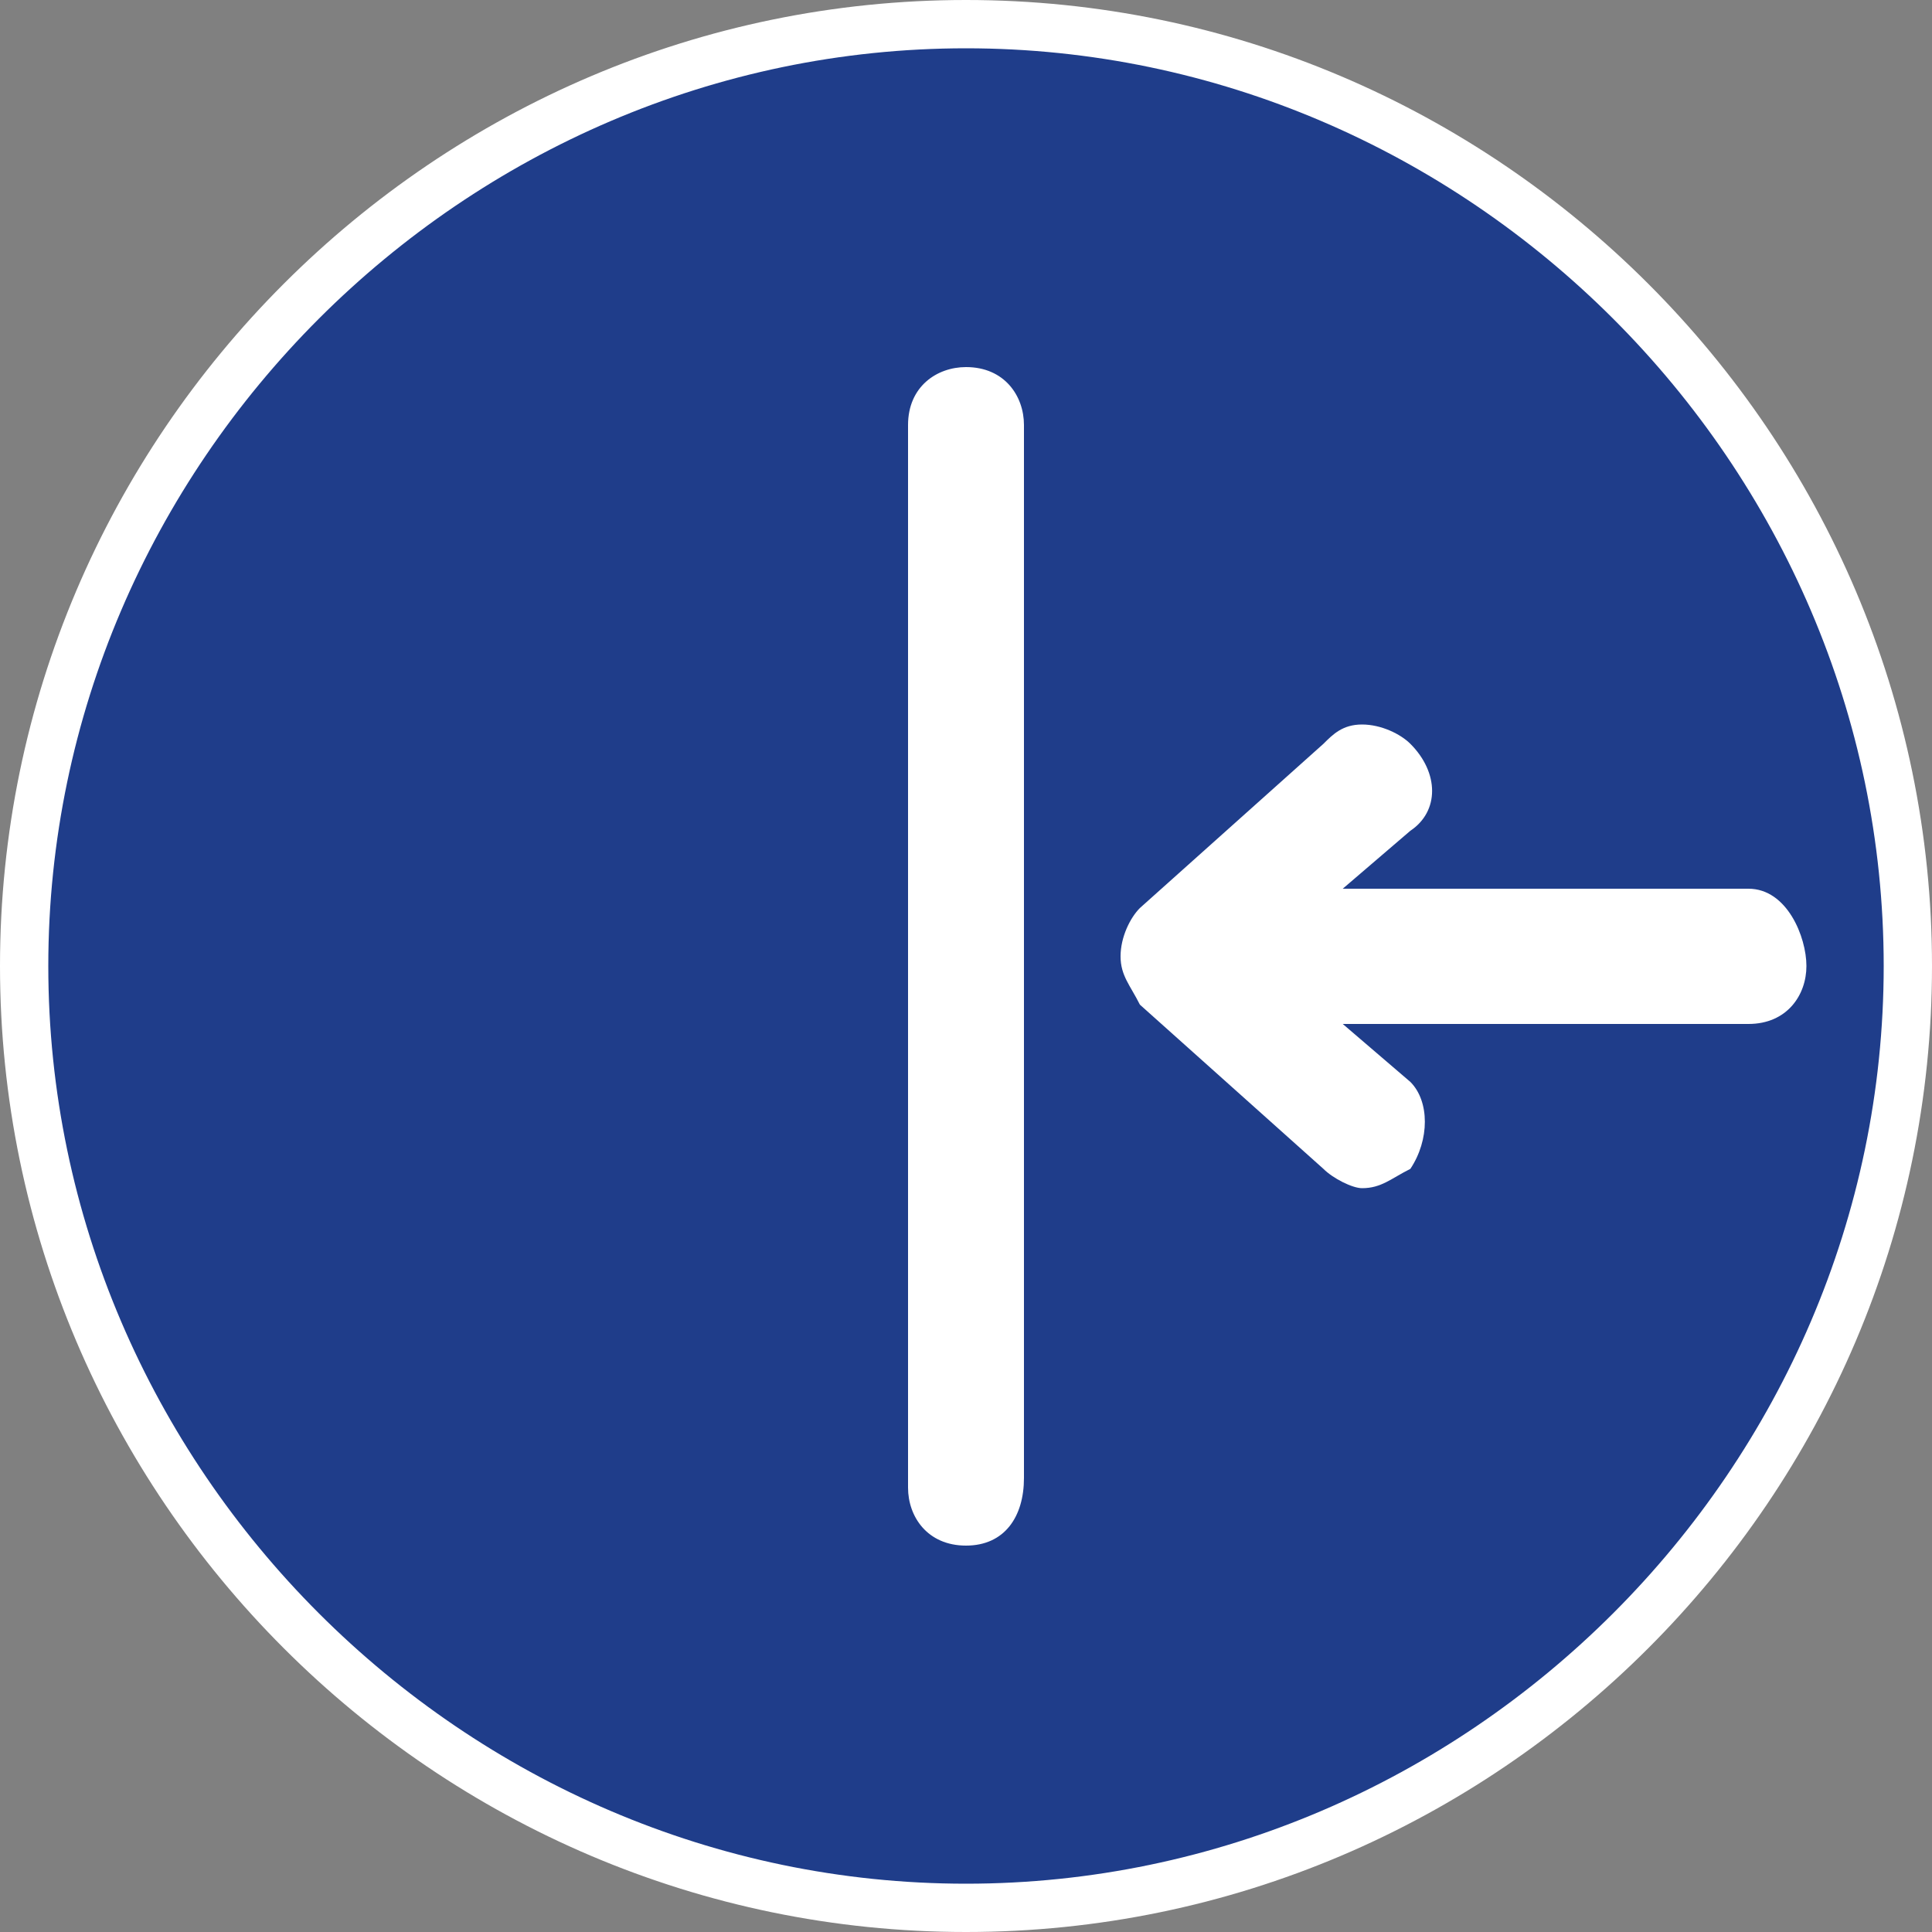 <?xml version="1.0" encoding="utf-8"?>
<!-- Generator: Adobe Illustrator 22.0.1, SVG Export Plug-In . SVG Version: 6.00 Build 0)  -->
<svg version="1.1" id="бг" xmlns="http://www.w3.org/2000/svg" xmlns:xlink="http://www.w3.org/1999/xlink" x="0px" y="0px"
	 viewBox="0 0 20 20" style="enable-background:new 0 0 20 20;" xml:space="preserve">
<rect x="0" y="0" width="20" height="20" fill="#808080" stroke="none"/>
<style type="text/css">
	.st0{fill:#FFFFFF;}
	.st1{fill:#F39537;}
	.st2{fill:#808080;}
	.st3{fill:#333333;}
	.st4{fill:none;stroke:#FFFFFF;stroke-width:1.276;stroke-linecap:round;stroke-linejoin:round;stroke-miterlimit:10;}
	.st5{fill:#3365E6;}
	.st6{fill:#1F3D8A;}
	.st7{fill:#999999;}
	.st8{fill:none;stroke:#000000;stroke-width:0.75;stroke-miterlimit:10;}
</style>
<g id="orange">
	<g>
		<g>
			<circle class="st6" cx="10" cy="10" r="9.8"/>
			<g>
				<path class="st0" d="M10,0.5c5.2,0,9.5,4.3,9.5,9.5s-4.3,9.5-9.5,9.5c-5.2,0-9.5-4.3-9.5-9.5S4.8,0.5,10,0.5 M10,0
					C4.5,0,0,4.5,0,10c0,5.5,4.5,10,10,10s10-4.5,10-10C20,4.5,15.5,0,10,0L10,0z"/>
			</g>
		</g>
		<g>
			<path class="st0" d="M10,16c-0.4,0-0.6-0.3-0.6-0.6V4.4c0-0.4,0.3-0.6,0.6-0.6c0.4,0,0.6,0.3,0.6,0.6v10.9
				C10.6,15.7,10.4,16,10,16z"/>
		</g>
		<path class="st0" d="M18.1,9.2h-4.2l0.7-0.6c0.3-0.2,0.3-0.6,0-0.9c-0.1-0.1-0.3-0.2-0.5-0.2c-0.2,0-0.3,0.1-0.4,0.2l-1.9,1.7
			c-0.1,0.1-0.2,0.3-0.2,0.5c0,0.2,0.1,0.3,0.2,0.5l1.9,1.7c0.1,0.1,0.3,0.2,0.4,0.2c0.2,0,0.3-0.1,0.5-0.2c0.2-0.3,0.2-0.7,0-0.9
			l-0.7-0.6h4.2c0.4,0,0.6-0.3,0.6-0.6S18.5,9.2,18.1,9.2z"/>
	</g>
</g>
</svg>
